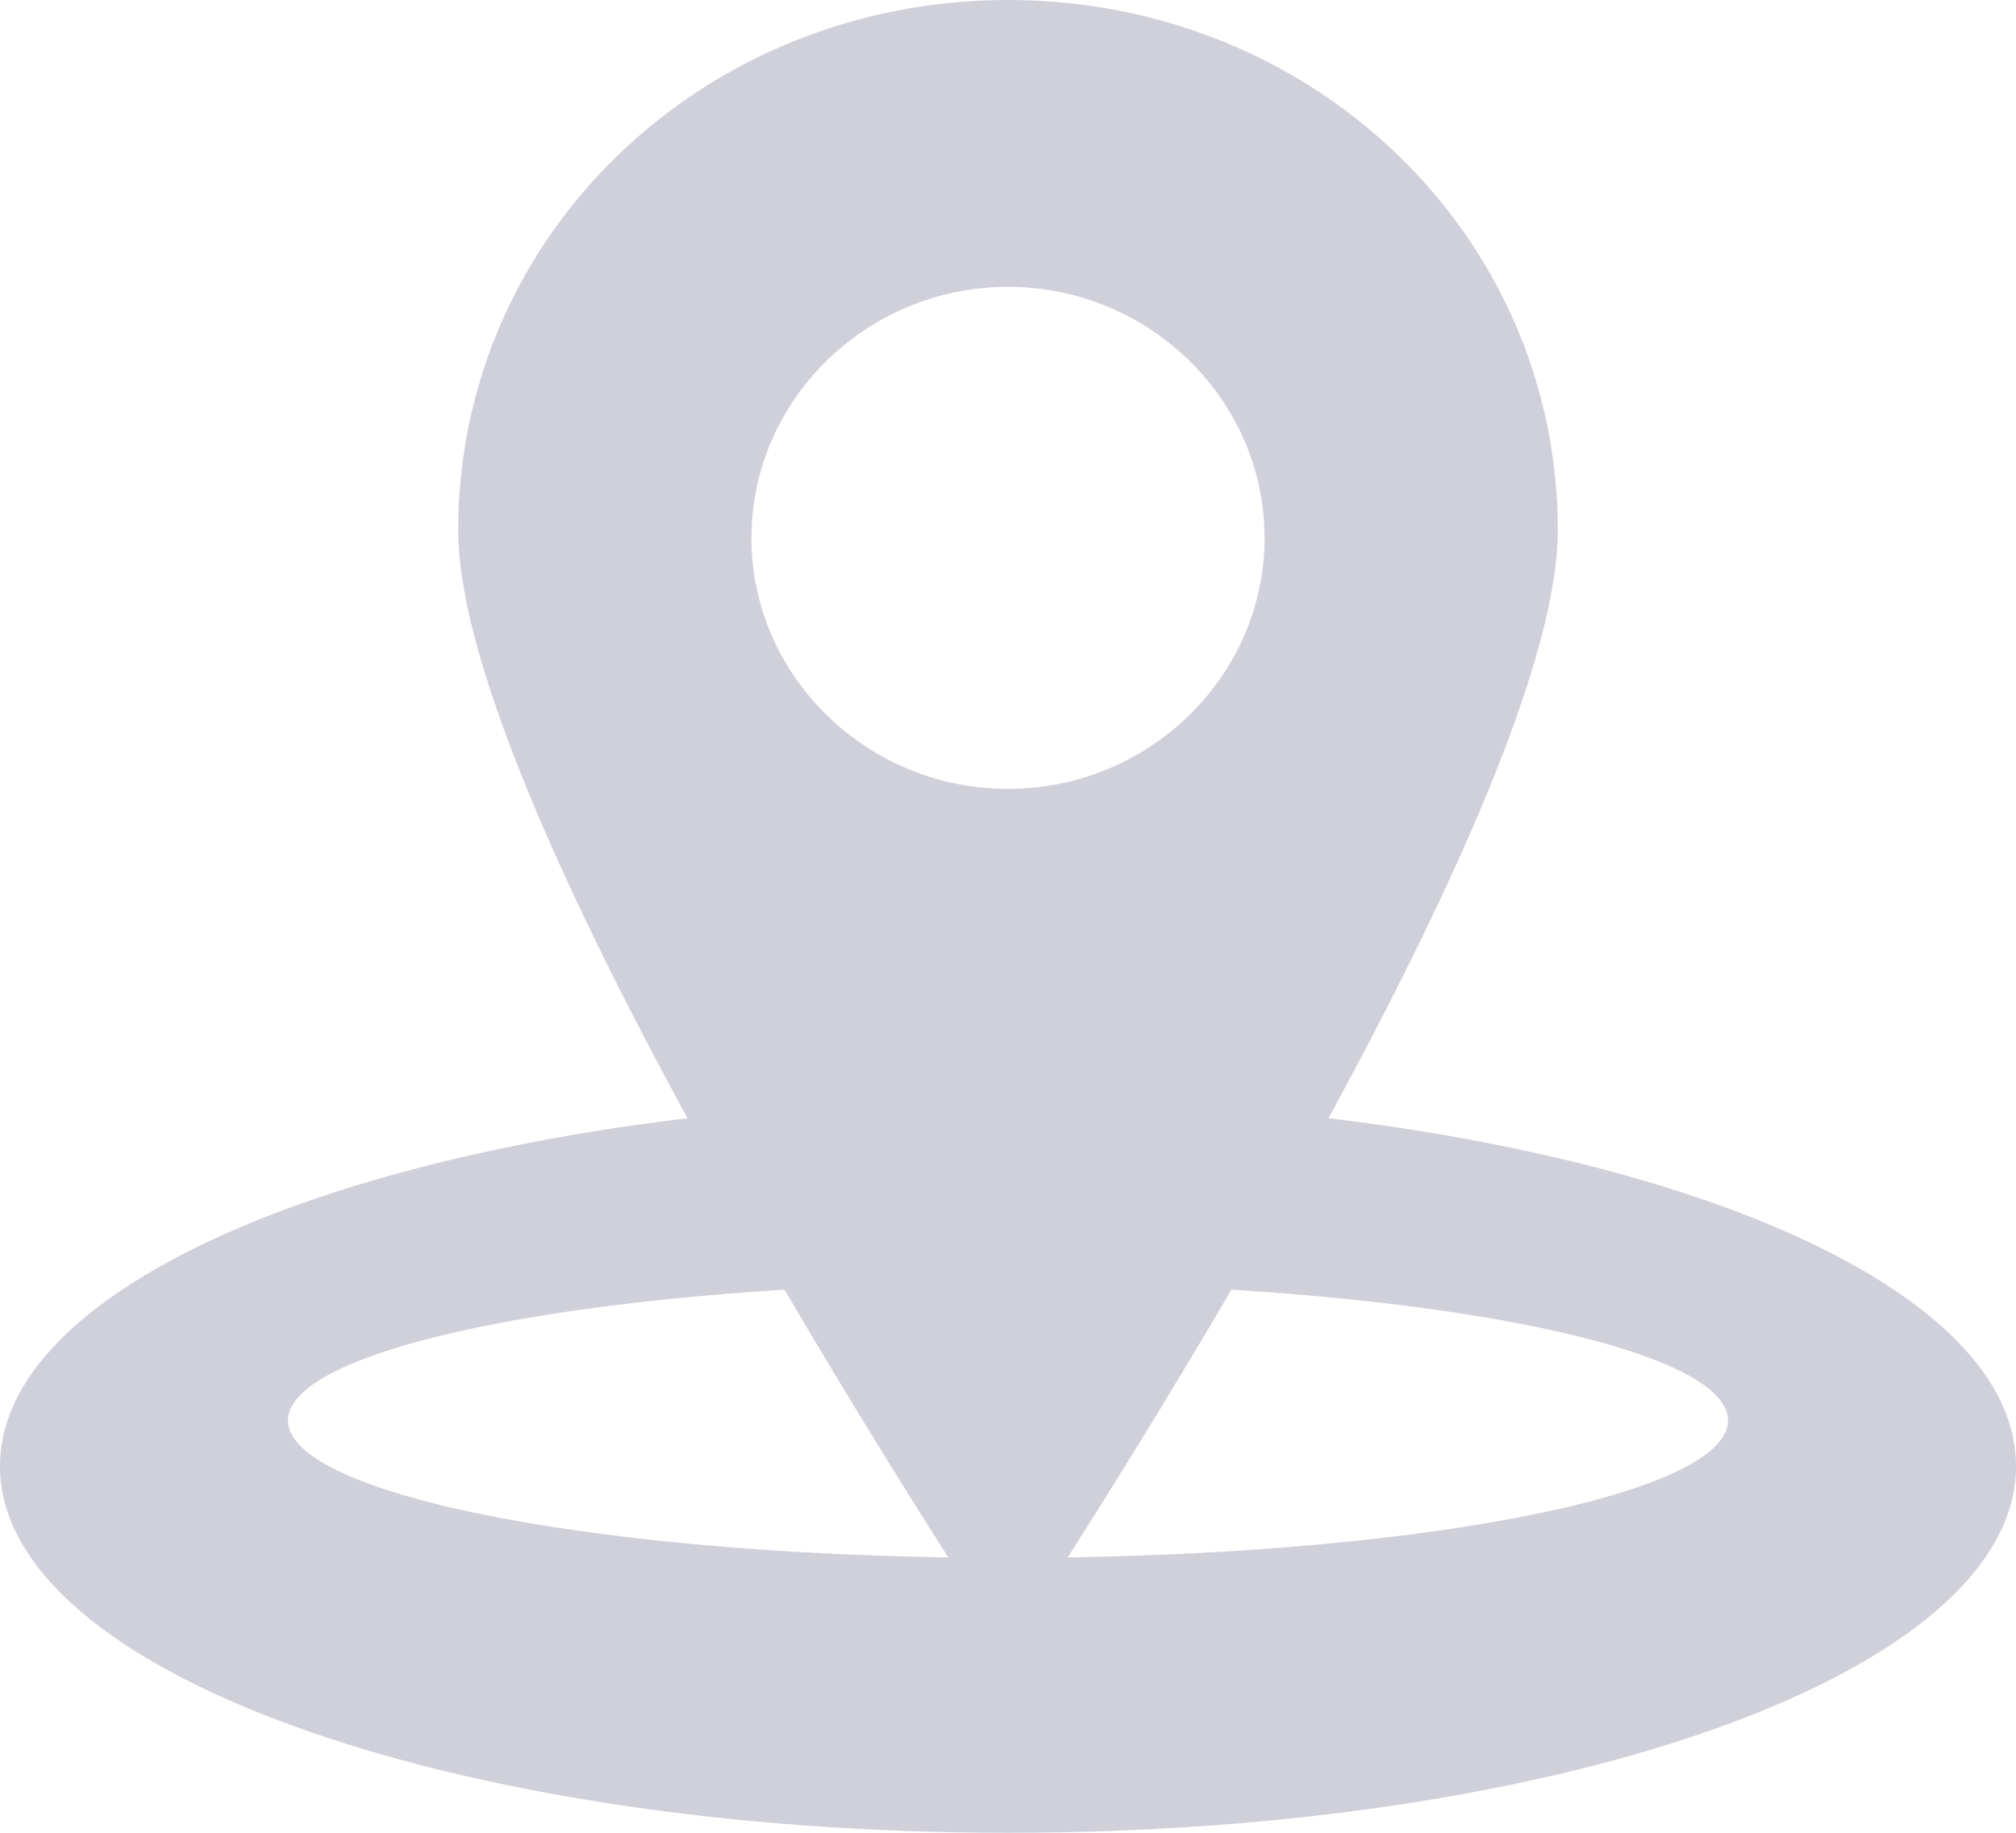 <svg xmlns="http://www.w3.org/2000/svg" width="22" height="20" viewBox="0 0 22 20">
  <g fill="#D0D0DB">
    <path d="M11,12 C4.907,12 0,13.759 0,16 C0,18.239 4.907,20 11,20 C17.093,20 22,18.241 22,16 C22,13.759 17.093,12 11,12 Z M11,17 C6.634,17 3.143,16.325 3.143,15.5 C3.143,14.675 6.634,14 11,14 C15.366,14 18.857,14.675 18.857,15.5 C18.857,16.325 15.366,17 11,17 Z"/>
    <path d="M11,0 C7.666,0 5,2.571 5,5.786 C5,9.001 11,18 11,18 C11,18 17,8.999 17,5.786 C17,2.571 14.334,0 11,0 Z M11,8.609 C9.46,8.609 8.2,7.376 8.2,5.87 C8.2,4.363 9.46,3.13 11,3.13 C12.54,3.13 13.8,4.363 13.8,5.87 C13.8,7.376 12.54,8.609 11,8.609 Z"/>
  </g>
</svg>

